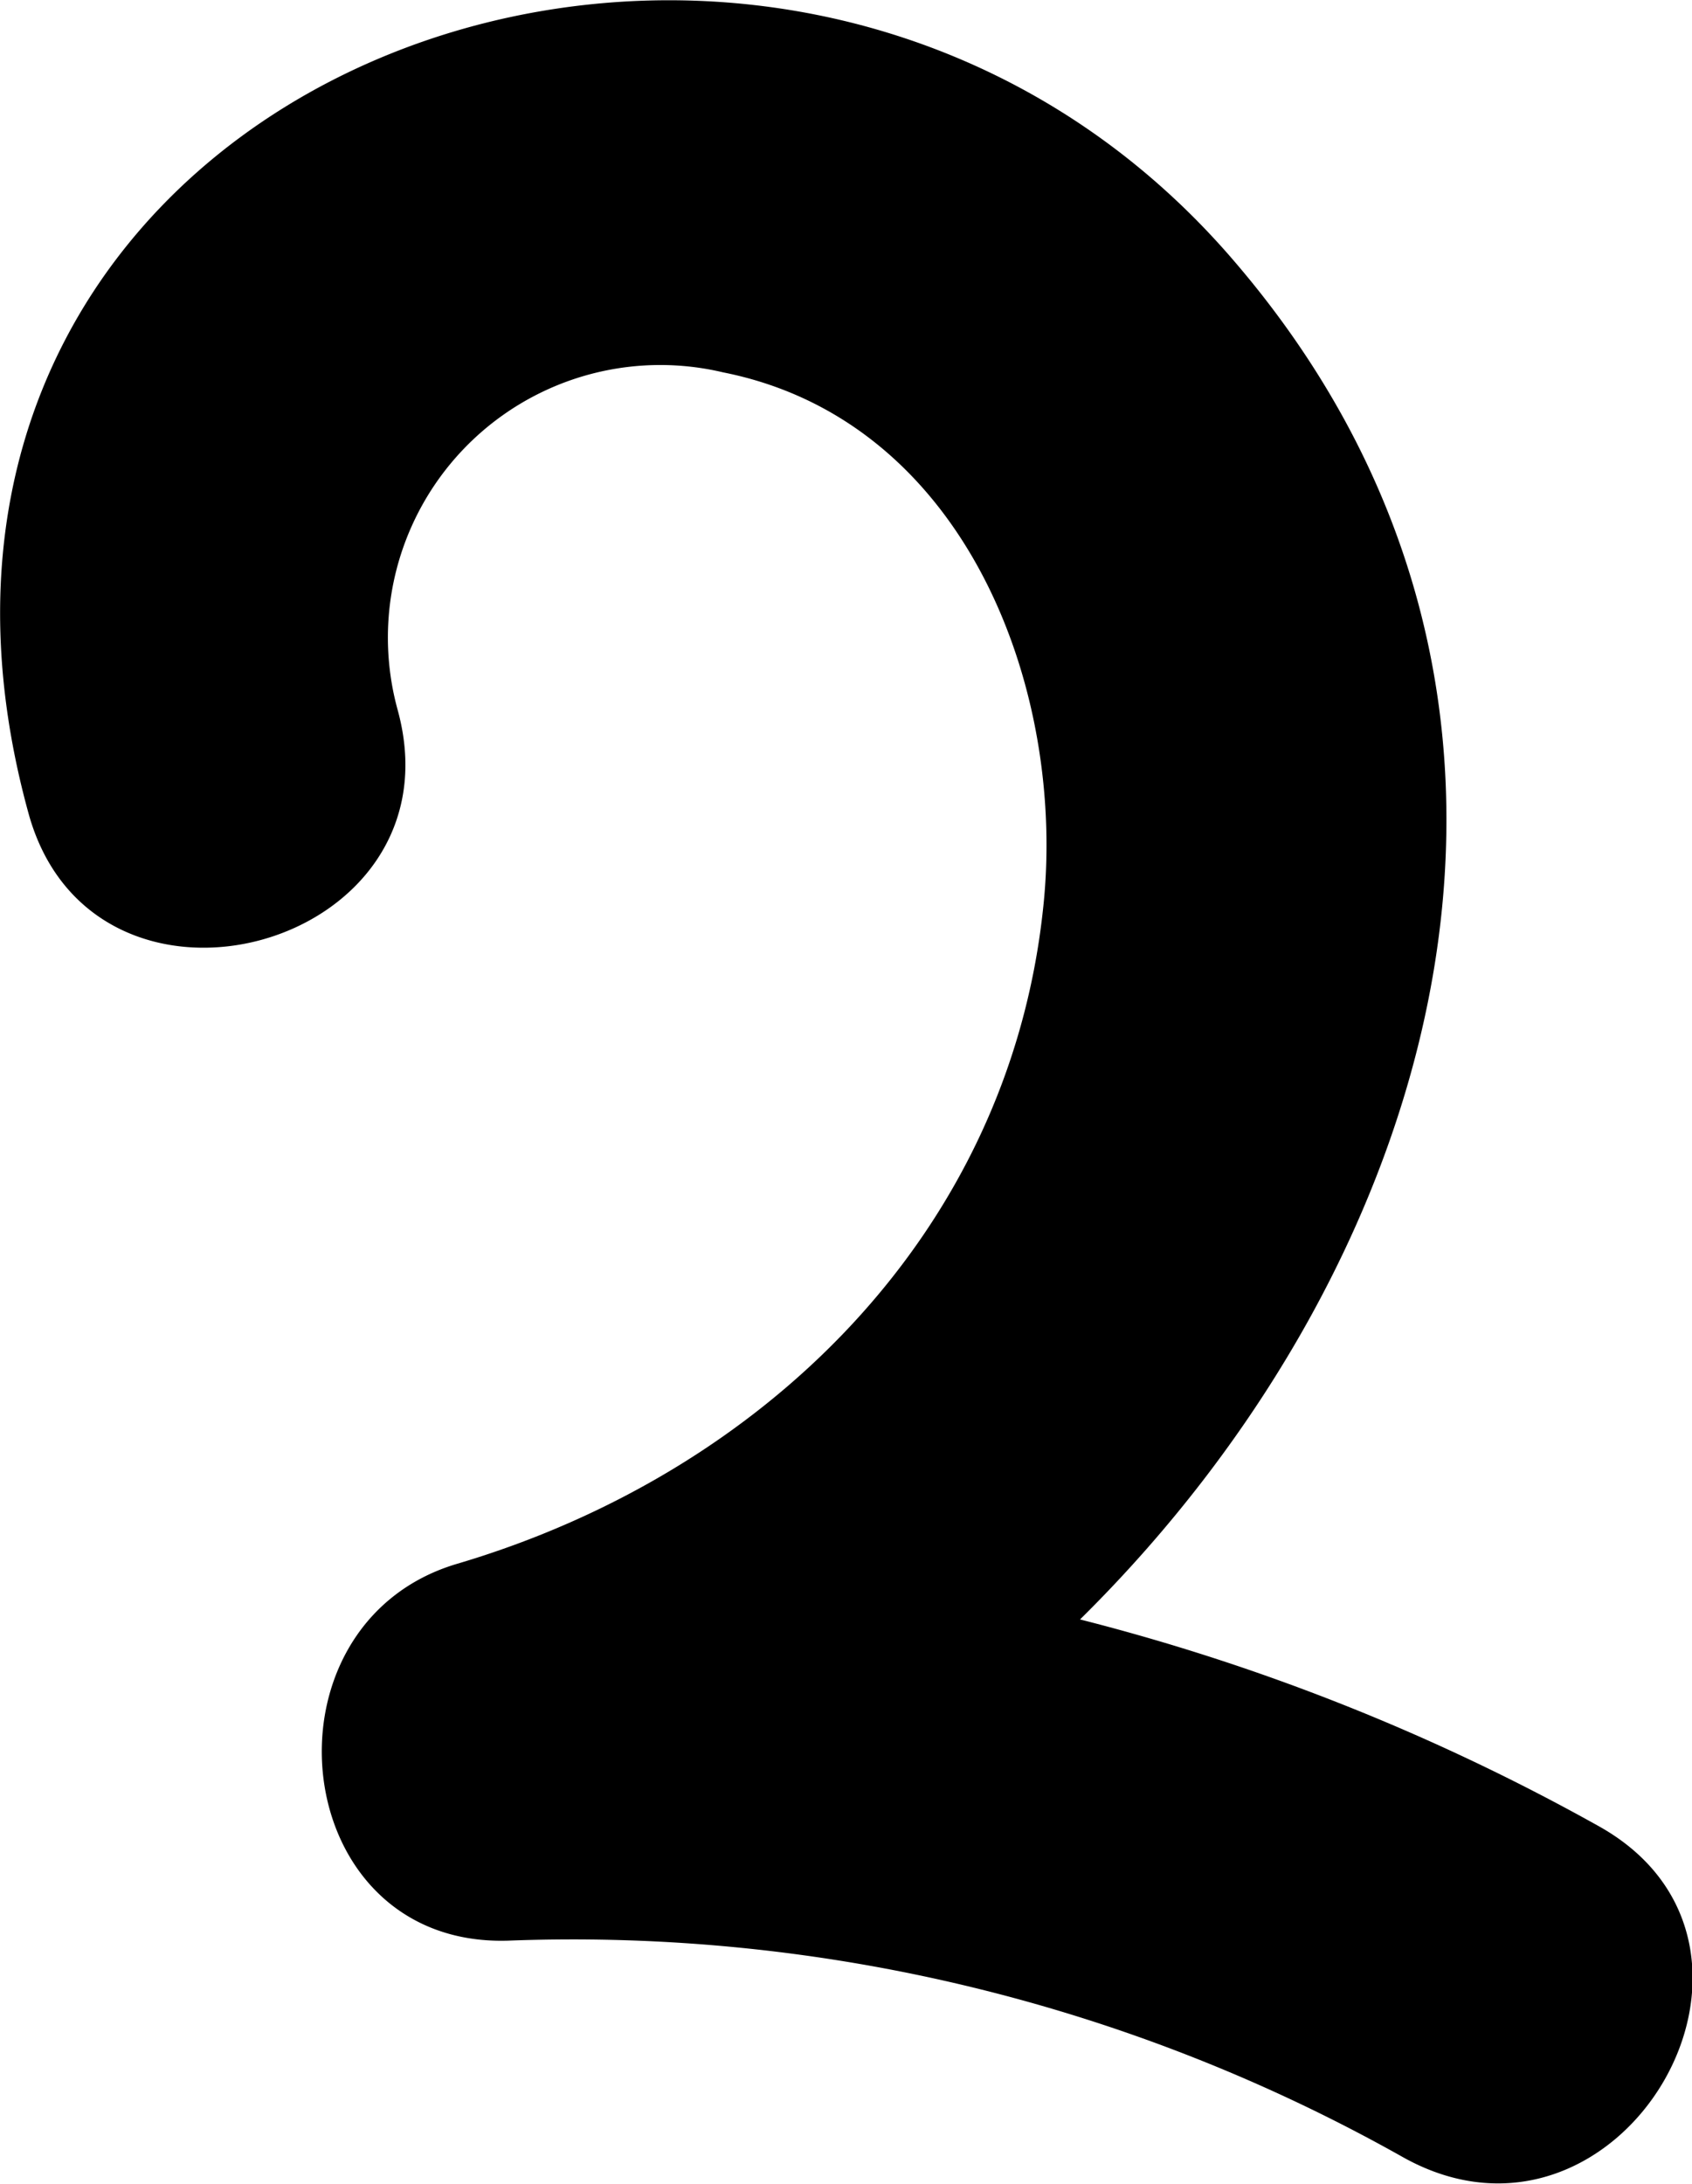 <svg xmlns="http://www.w3.org/2000/svg" viewBox="0 0 26.46 34.13"><title>Asset 8</title><g id="Layer_2" data-name="Layer 2"><g id="Layer_1-2" data-name="Layer 1"><path d="M25,28.54a33.58,33.58,0,0,0-8.11-3.23C22.61,19.67,25.17,10.82,19.23,4,12-4.29-2.72,1.15.44,12.69c1,3.72,6.8,2.14,5.78-1.59a4.26,4.26,0,0,1,5.09-5.28c3.82.76,5.38,5,5,8.4-.55,5.09-4.39,8.81-9.16,10.22-3.18.94-2.67,6,.8,5.89a26.47,26.47,0,0,1,14,3.39C25.34,35.6,28.37,30.42,25,28.54Z"/></g></g></svg>